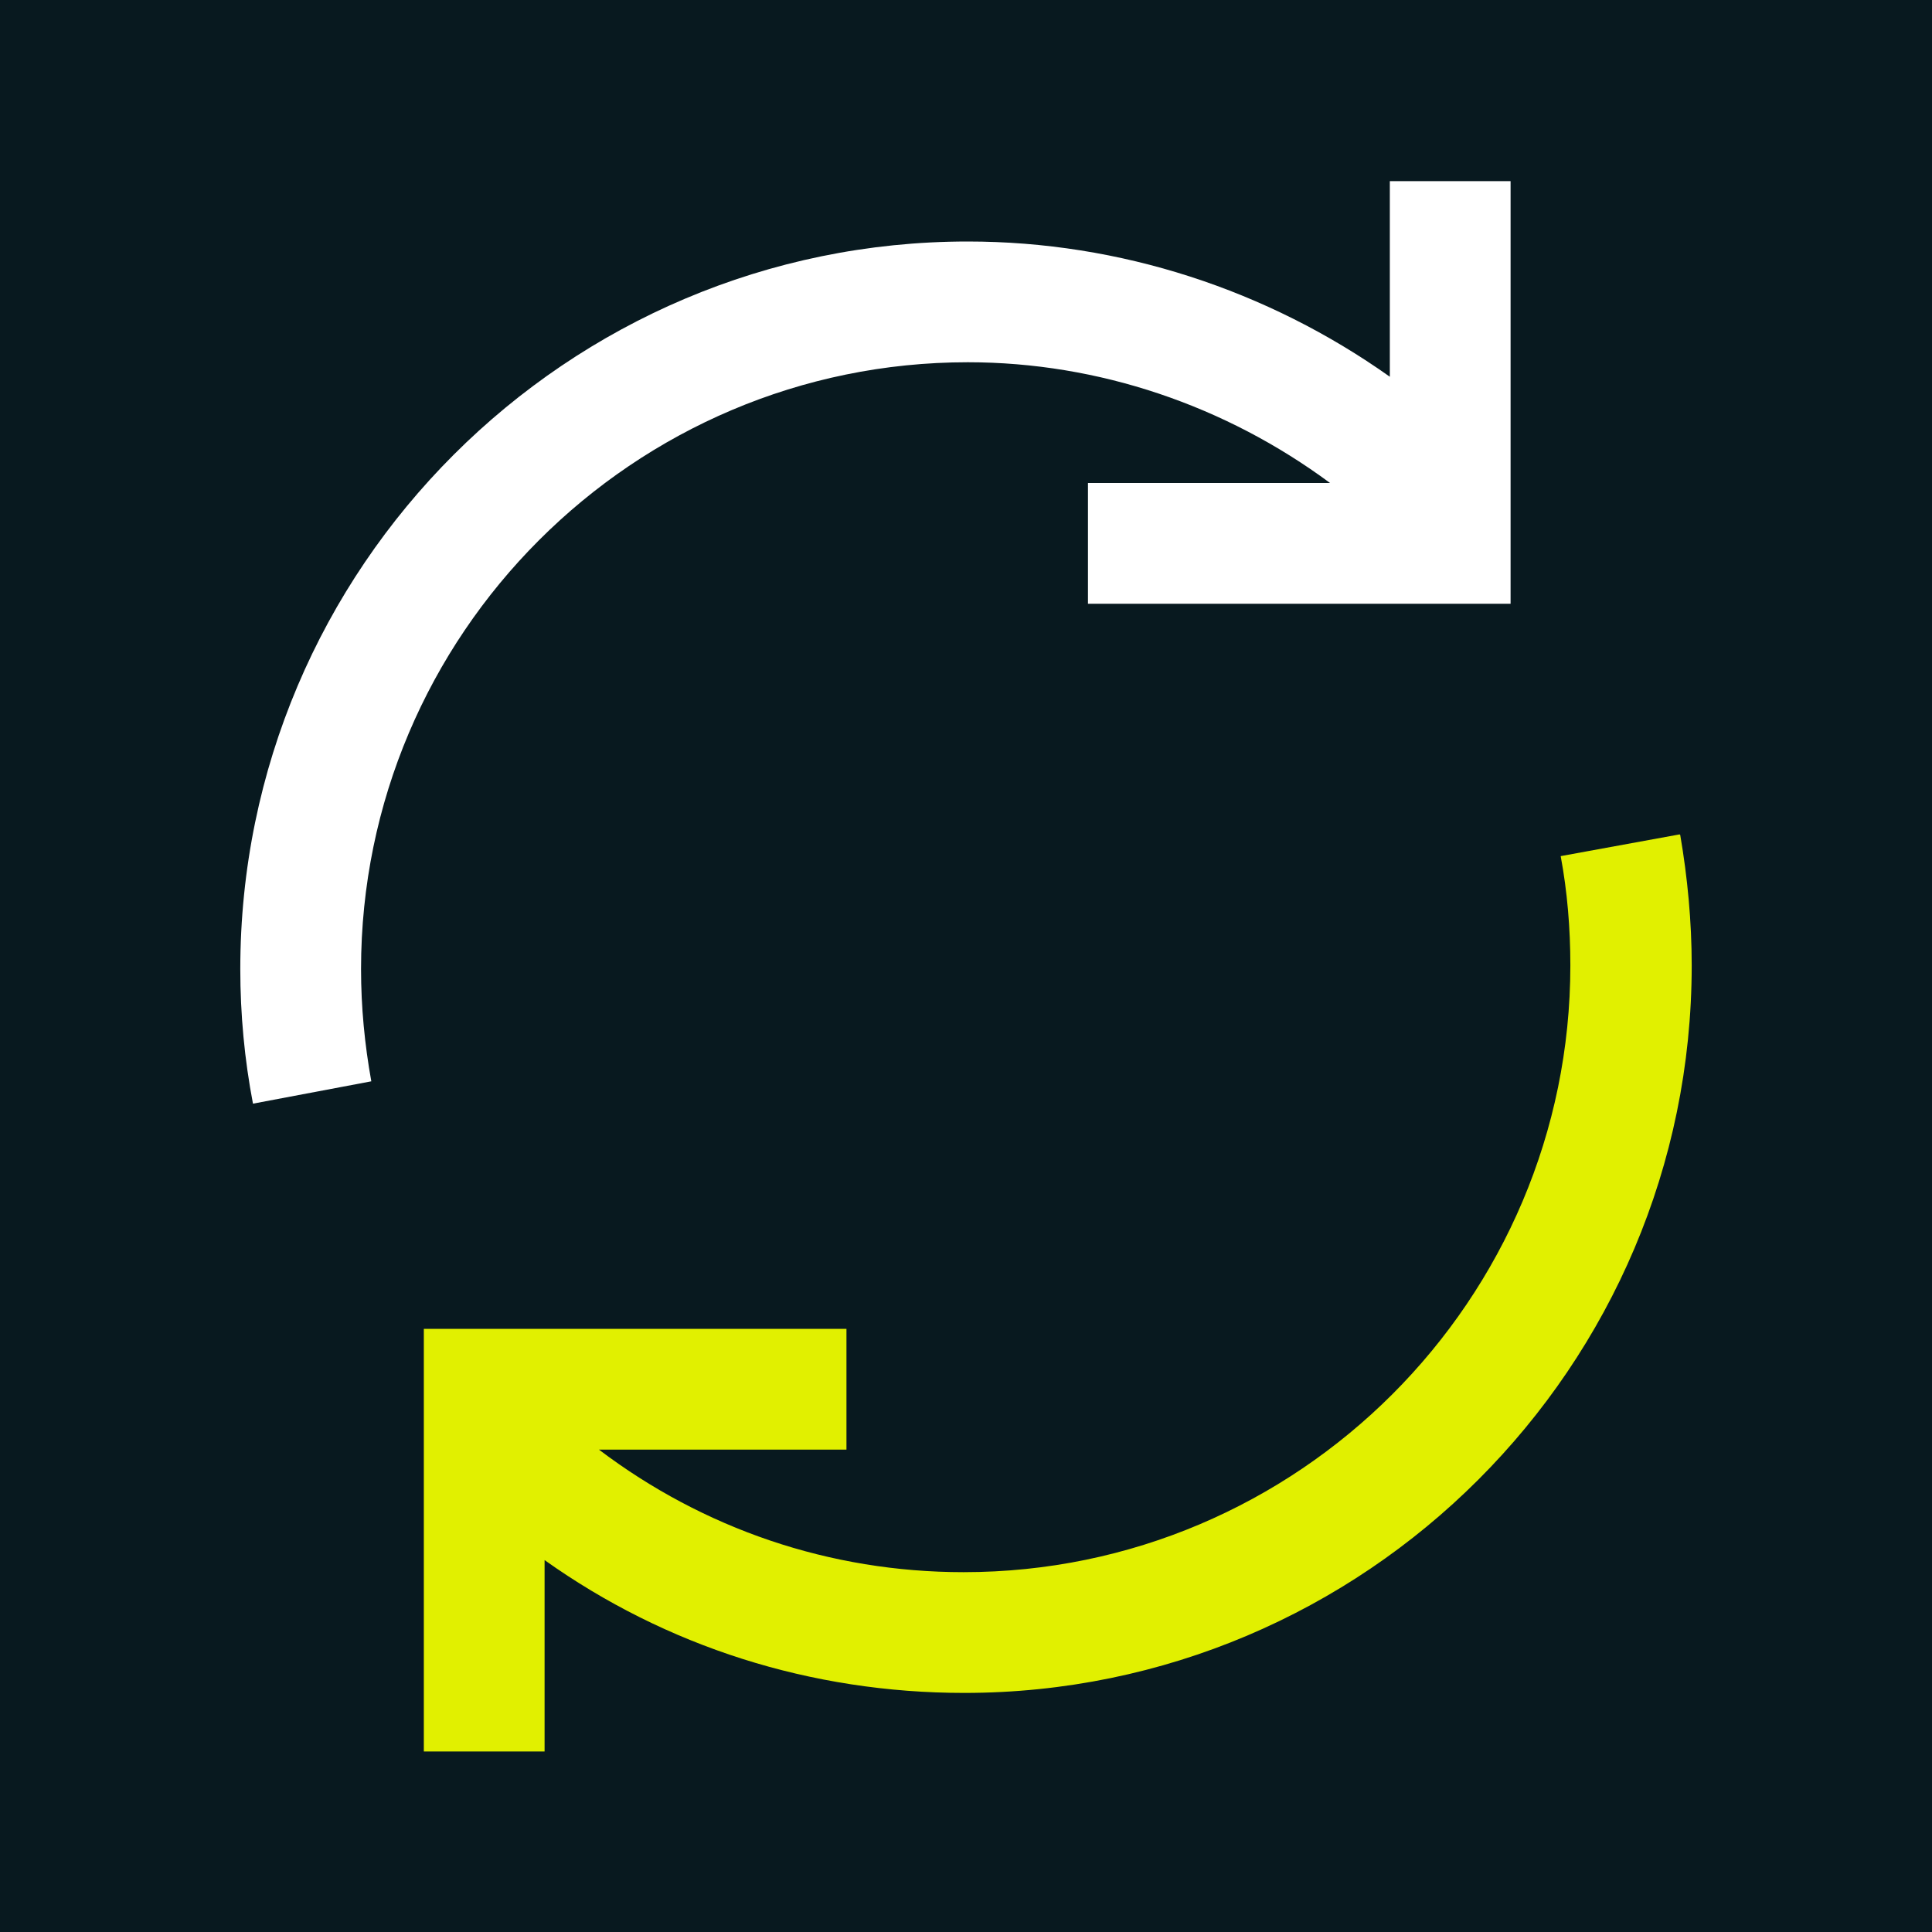 <?xml version="1.0" encoding="UTF-8"?>
<svg xmlns="http://www.w3.org/2000/svg" viewBox="0 0 32 32">
  <defs>
    <style>
      .cls-1 {
        fill: #e1f000;
      }

      .cls-1, .cls-2, .cls-3 {
        stroke-width: 0px;
      }

      .cls-2 {
        fill: #08191f;
      }

      .cls-3 {
        fill: #fff;
      }
    </style>
  </defs>
  <g id="HG">
    <rect class="cls-2" x="0" y="0" width="32" height="32"/>
  </g>
  <g id="White_and_lime" data-name="White and lime">
    <path class="cls-1" d="M27.82,13.82l-1.97.36c.11.59.16,1.2.16,1.81,0,5.54-4.51,10.05-10.05,10.05-2.22,0-4.31-.72-6.04-2.03h4.1v-2h-7v7h2v-3.17c2.01,1.43,4.41,2.2,6.95,2.2,6.64,0,12.05-5.4,12.05-12.05,0-.73-.07-1.46-.19-2.16Z"/>
    <path class="cls-3" d="M23.02,3v3.24c-2.03-1.44-4.47-2.24-6.99-2.24-6.64,0-12.05,5.4-12.05,12.05,0,.75.07,1.5.21,2.23l1.96-.37c-.11-.61-.17-1.23-.17-1.86,0-5.54,4.51-10.05,10.05-10.05,2.17,0,4.27.72,6,2h-4.01v2h7V3h-2Z"/>
  </g>
</svg>